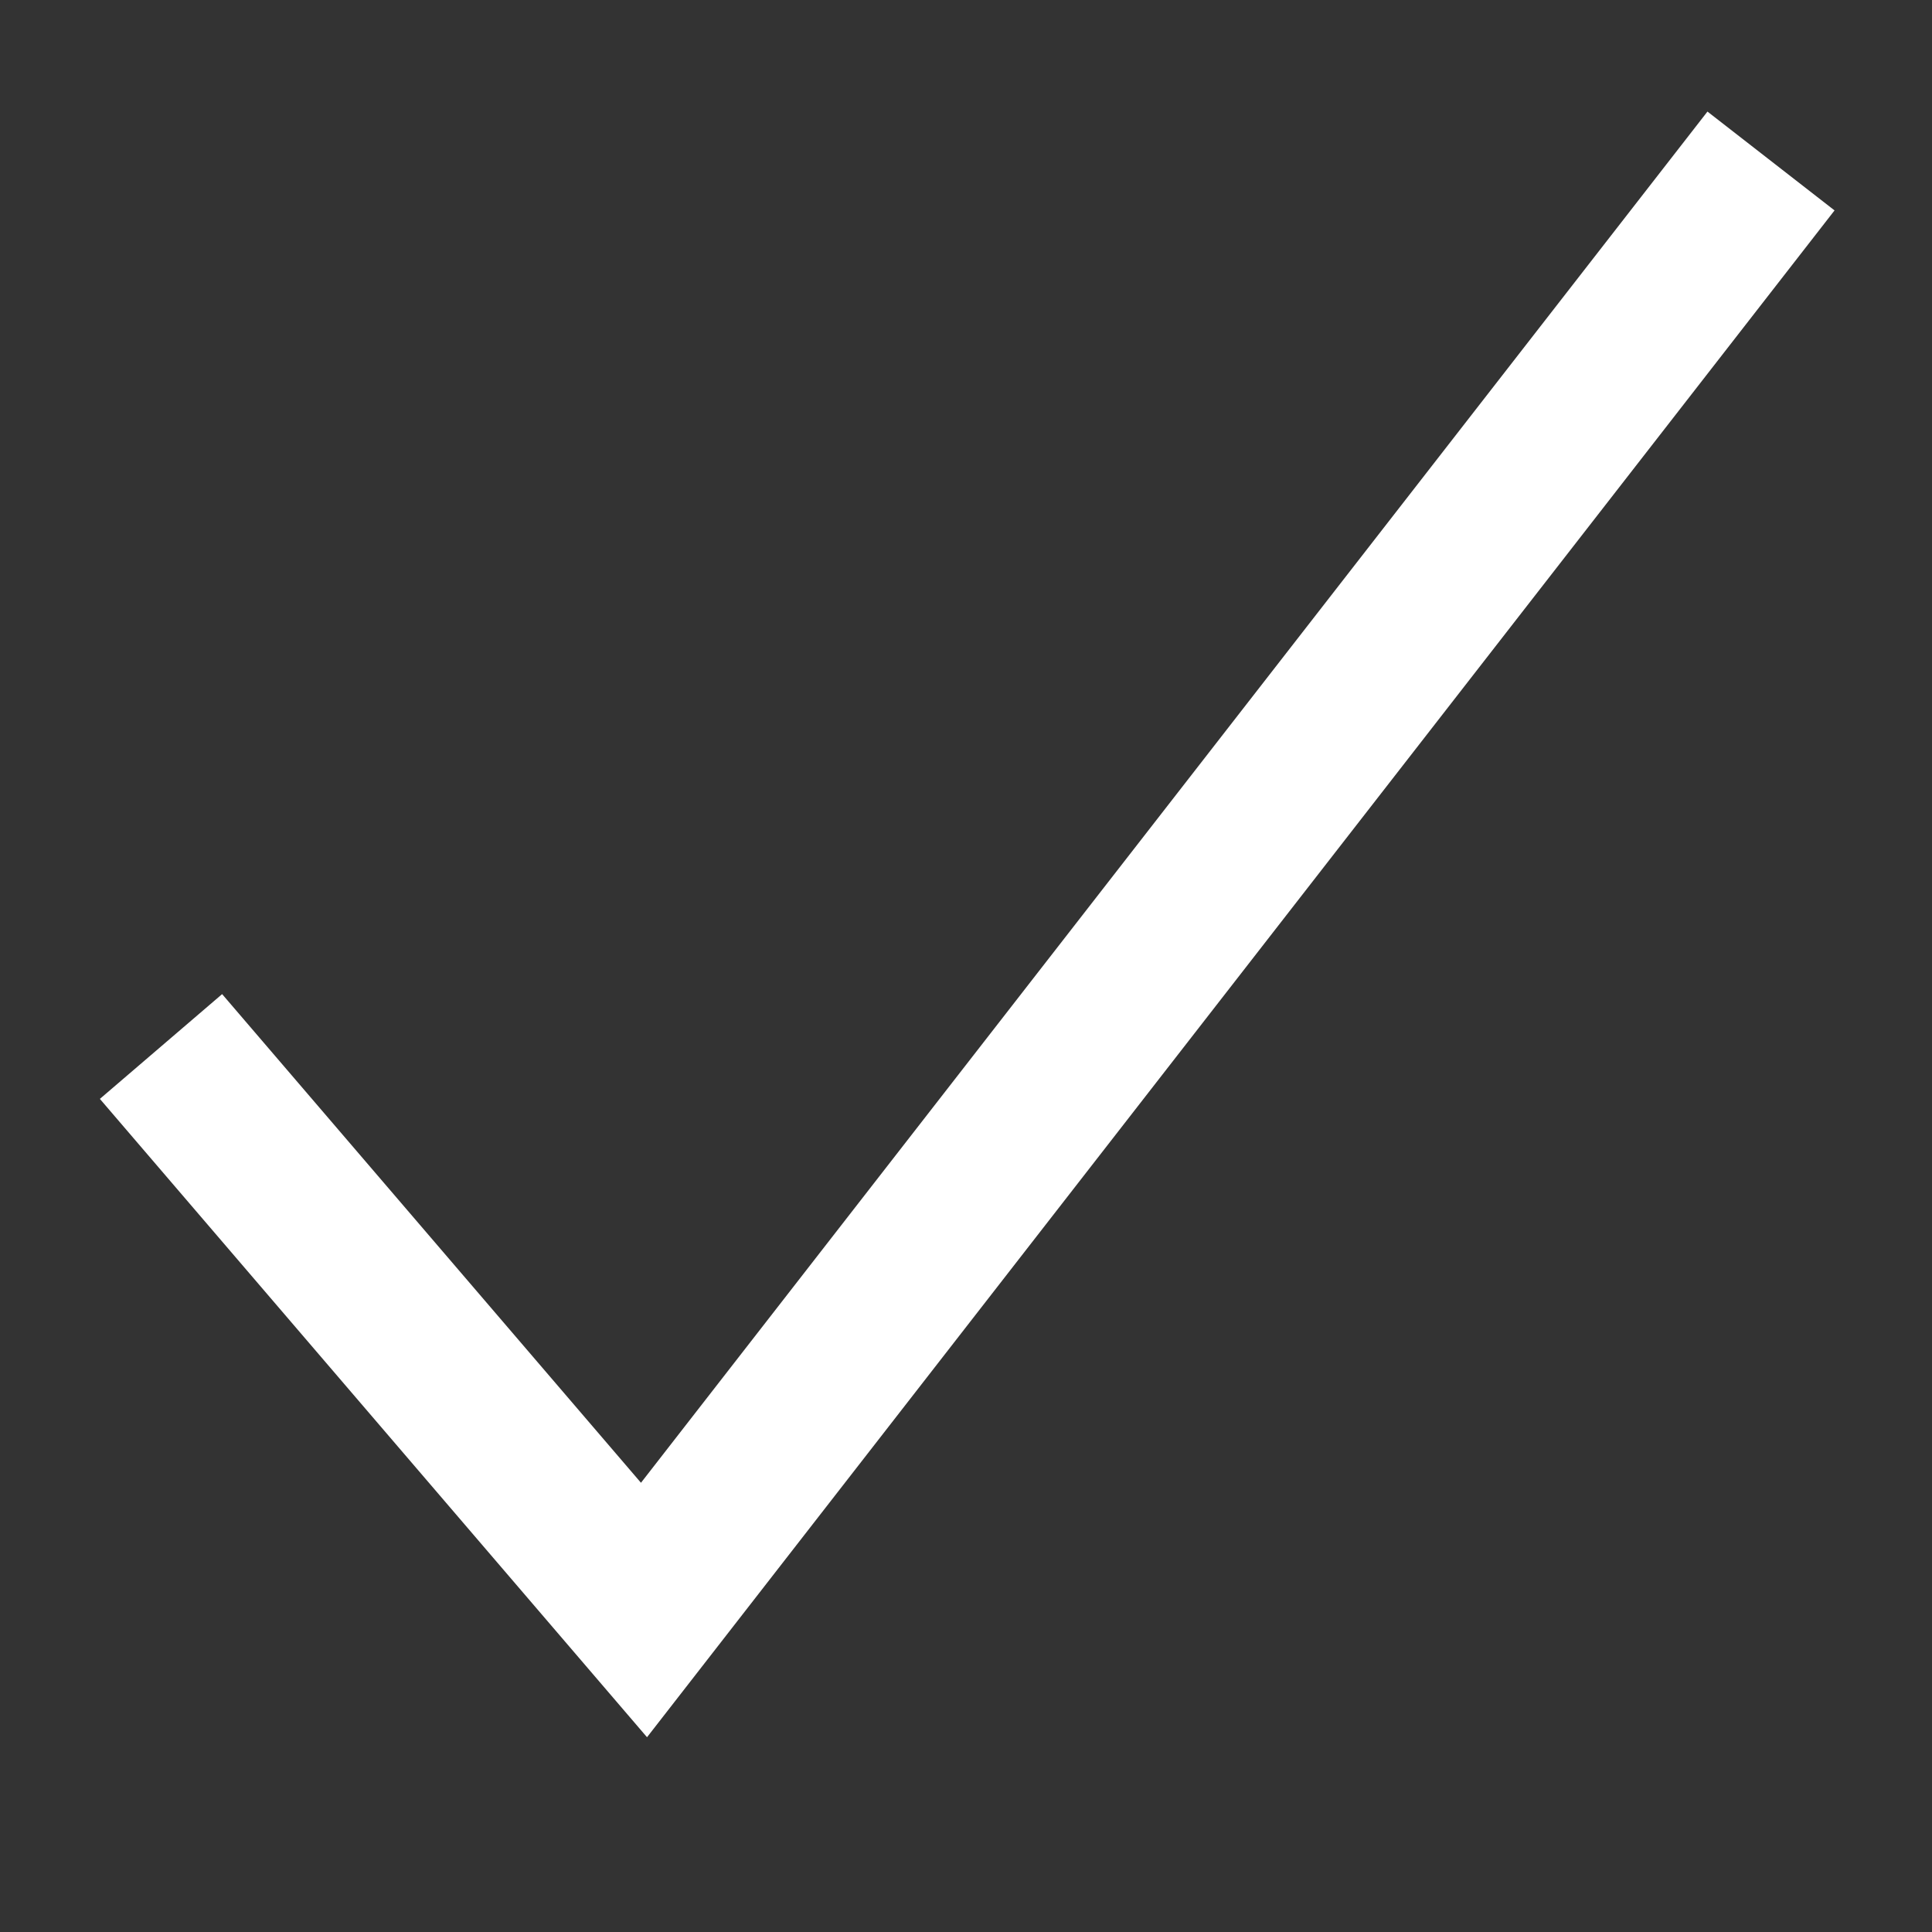 <?xml version="1.0" encoding="utf-8"?>
<!-- Generator: Adobe Illustrator 24.0.1, SVG Export Plug-In . SVG Version: 6.00 Build 0)  -->
<svg version="1.1" id="Layer_1" xmlns="http://www.w3.org/2000/svg" xmlns:xlink="http://www.w3.org/1999/xlink" x="0px" y="0px"
	 viewBox="0 0 24 24" style="enable-background:new 0 0 24 24;" xml:space="preserve">
<rect x="0" y="0" width="24" height="24" fill="#333333" stroke="none"/>
<style type="text/css">
	.st0{fill:none;}
	.st1{fill:none;stroke:#ffffff;stroke-width:2;stroke-miterlimit:10;}
	.st2{fill:none;stroke:#010101;stroke-width:2;stroke-miterlimit:10;}
	.st3{fill:none;stroke:#010101;stroke-width:2;stroke-linejoin:round;stroke-miterlimit:10;}
	.st4{fill:none;stroke:#000000;stroke-width:2;stroke-linejoin:round;stroke-miterlimit:10;}
</style>
<g>
	<g>
		<polyline class="st1" points="22,2 8,20 2,13 		"/>
	</g>
	<rect class="st0" width="24" height="24"/>
</g>
</svg>
